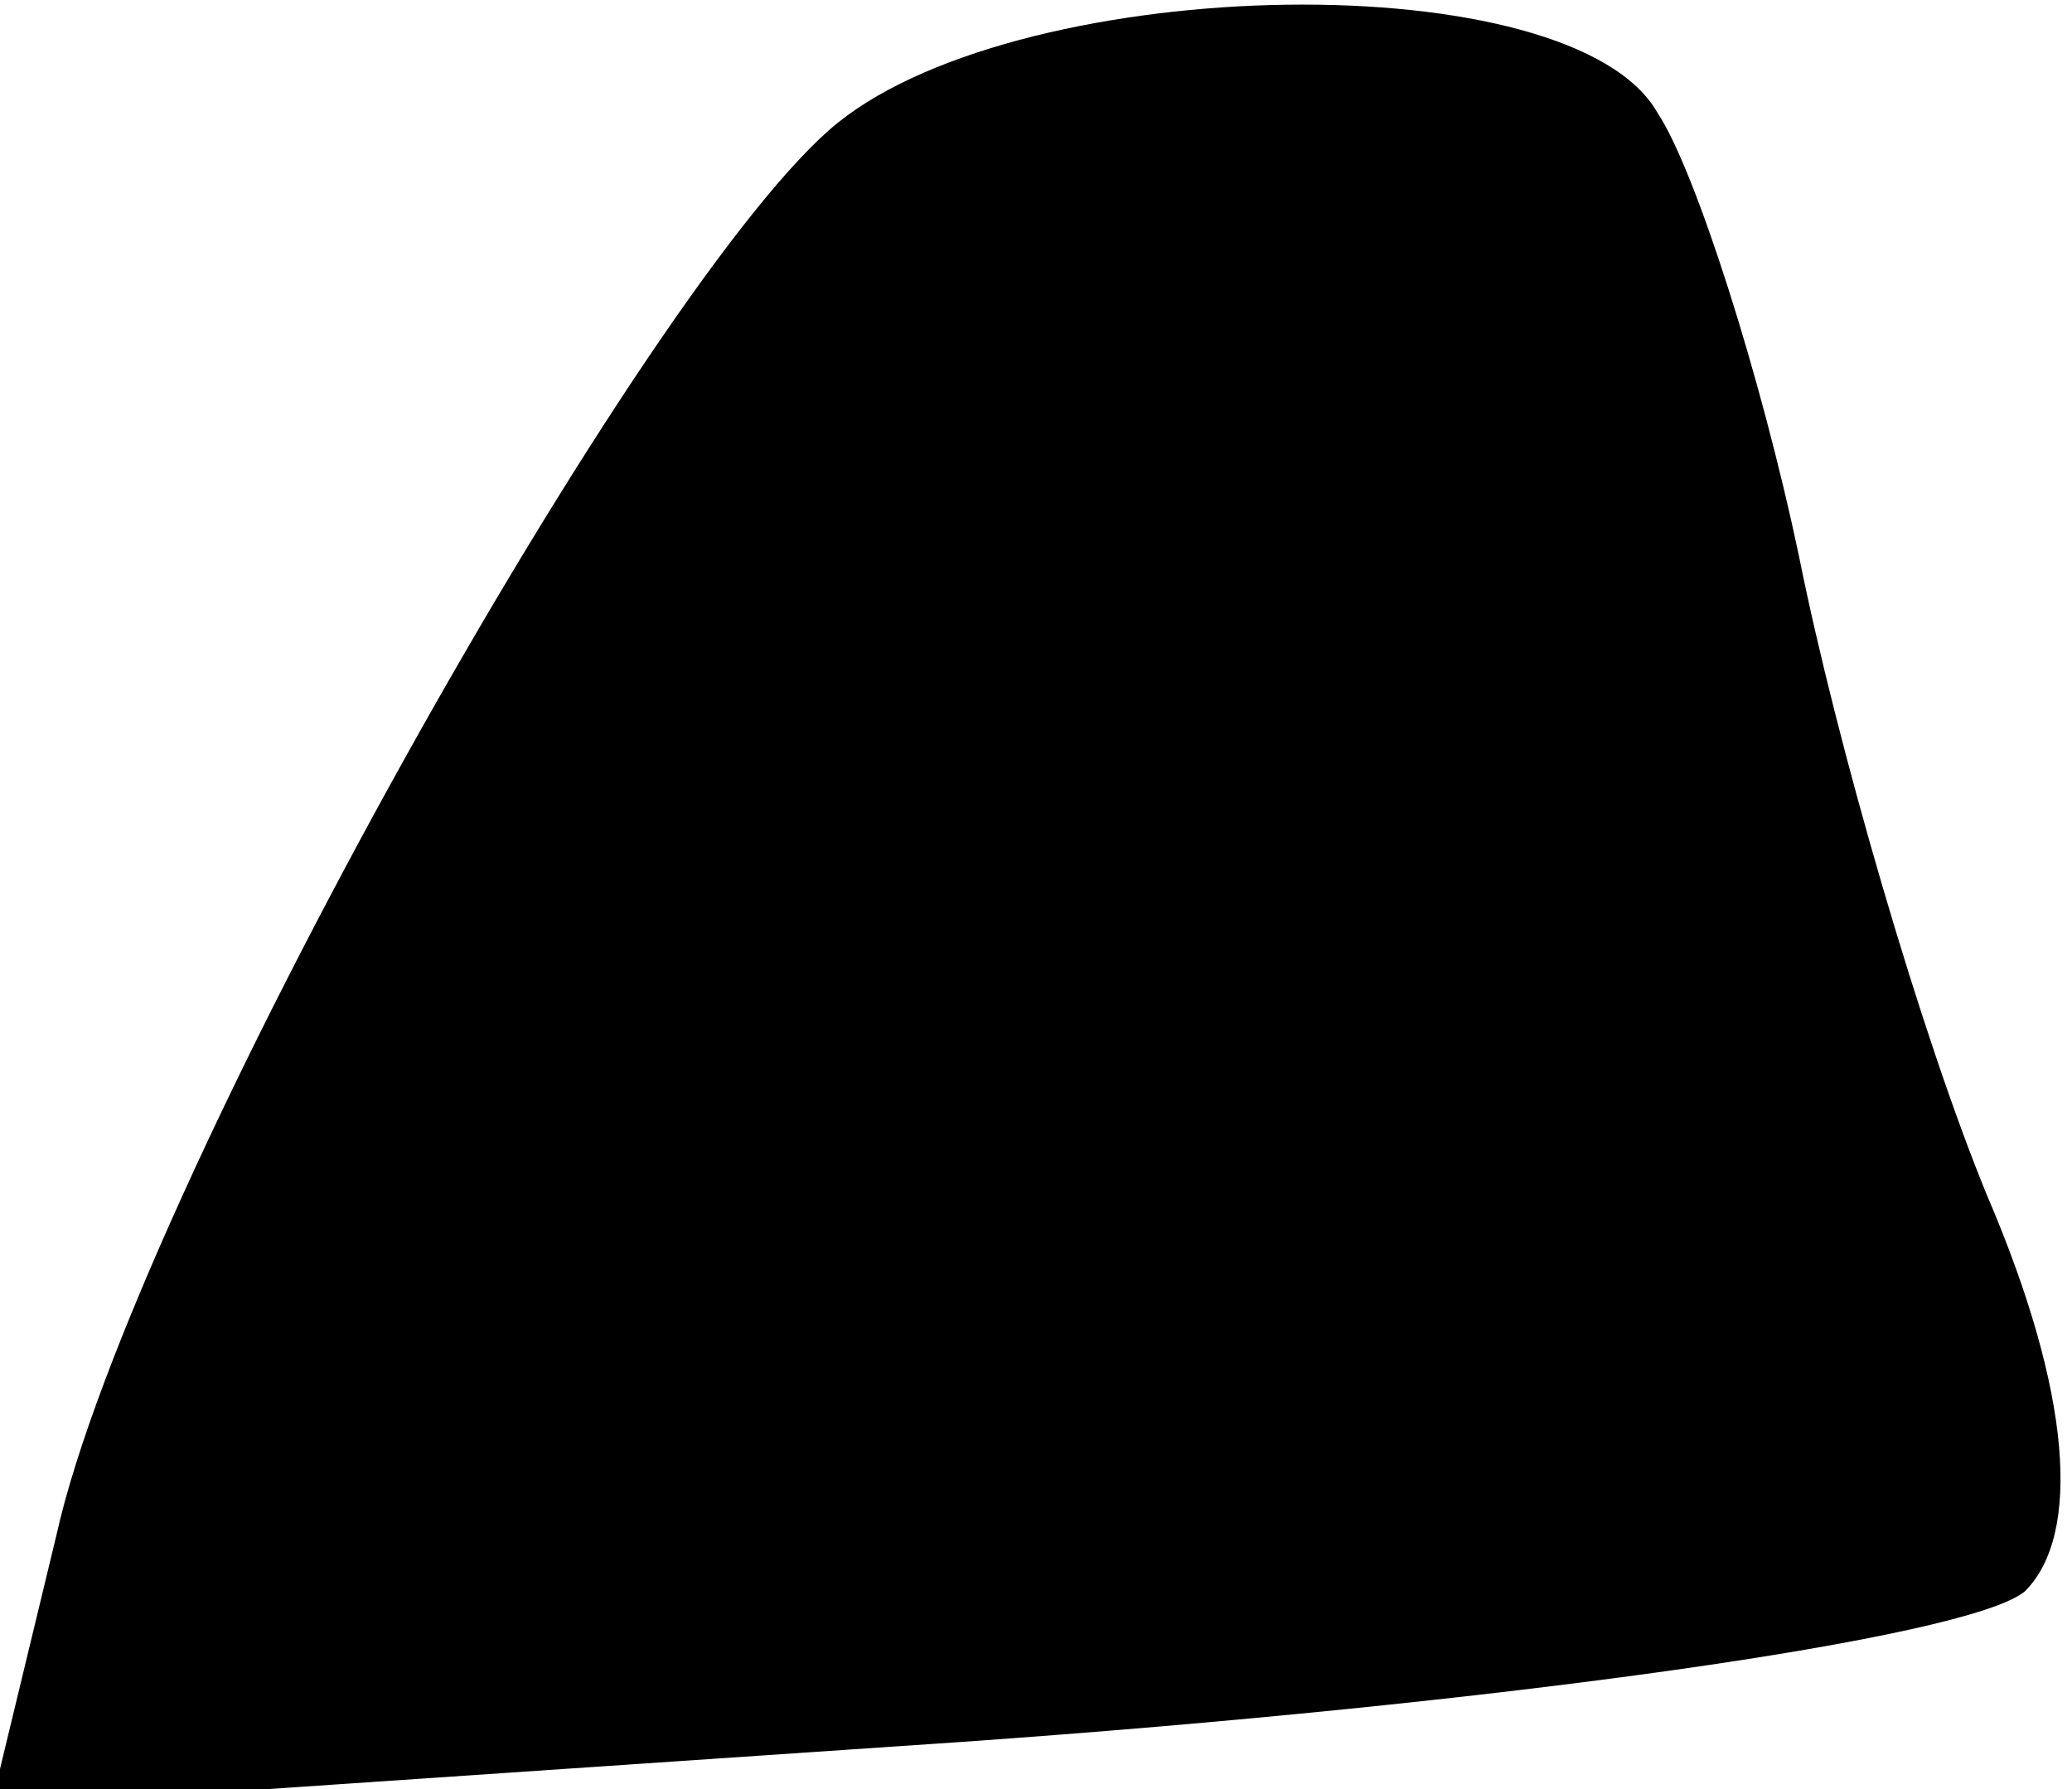 <?xml version="1.0" standalone="no"?>
<!DOCTYPE svg PUBLIC "-//W3C//DTD SVG 20010904//EN"
 "http://www.w3.org/TR/2001/REC-SVG-20010904/DTD/svg10.dtd">
<svg version="1.0" xmlns="http://www.w3.org/2000/svg"
 width="22pt" height="19pt" viewBox="0 0 22 19"
 preserveAspectRatio="xMidYMid meet">
<g transform="translate(0,19) scale(0.1,-0.1)"
fill="#000000" stroke="none">
<path fill="#000000" stroke="none" d="M89 177 c-20 -16 -75 -114 -83 -150
l-7 -29 103 7 c57 4 107 11 113 16 6 6 5 21 -4 42 -7 17 -16 48 -20 68 -4 19
-11 41 -15 47 -9 16 -67 15 -87 -1z"/>
</g>
</svg>
